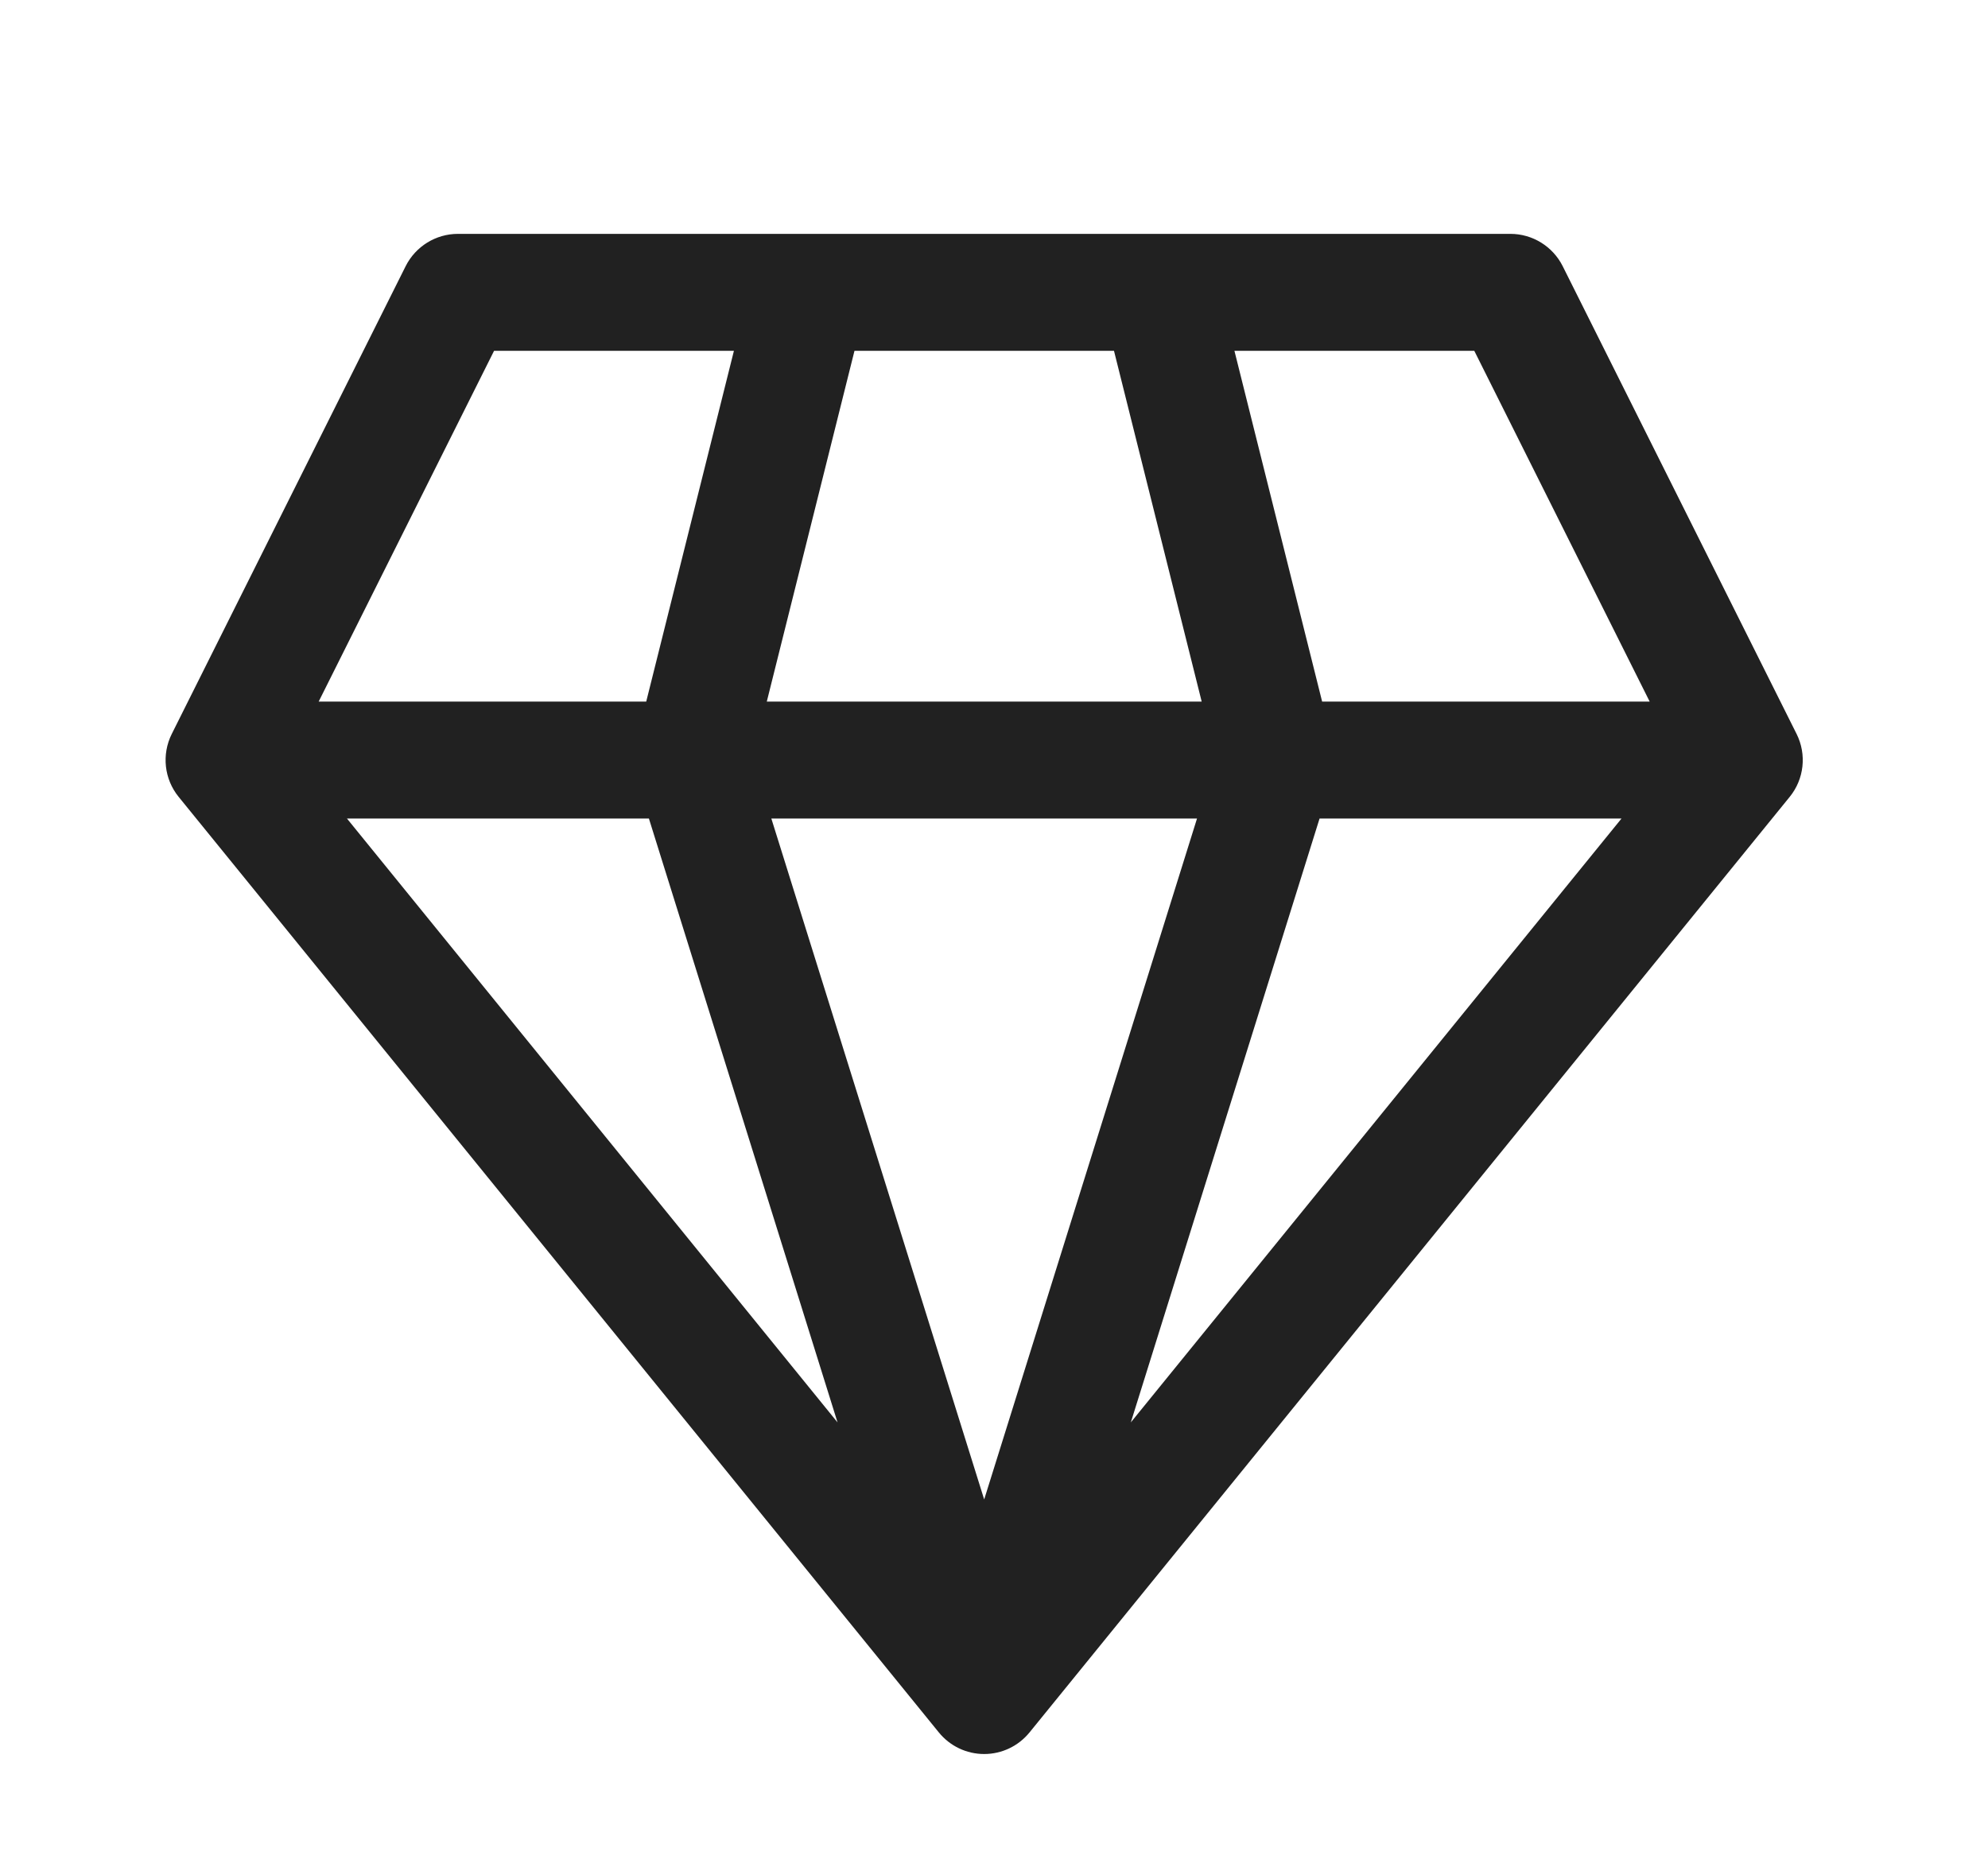 <svg width="17" height="16" viewBox="0 0 17 16" fill="none" xmlns="http://www.w3.org/2000/svg">
<path d="M3.916 2C3.727 2 3.554 2.107 3.469 2.276L1.469 6.276C1.381 6.452 1.404 6.663 1.528 6.815L8.028 14.815C8.123 14.932 8.265 15 8.416 15C8.567 15 8.709 14.932 8.804 14.815L15.304 6.815C15.428 6.663 15.451 6.452 15.363 6.276L13.363 2.276C13.278 2.107 13.105 2 12.916 2H3.916ZM2.725 6L4.225 3H6.276L5.526 6H2.725ZM2.967 7H5.549L7.162 12.164L2.967 7ZM6.596 7H10.236L8.416 12.823L6.596 7ZM11.284 7H13.866L9.67 12.164L11.284 7ZM14.107 6H11.306L10.556 3H12.607L14.107 6ZM10.276 6H6.557L7.307 3H9.526L10.276 6Z" fill="#212121"/>
</svg>
